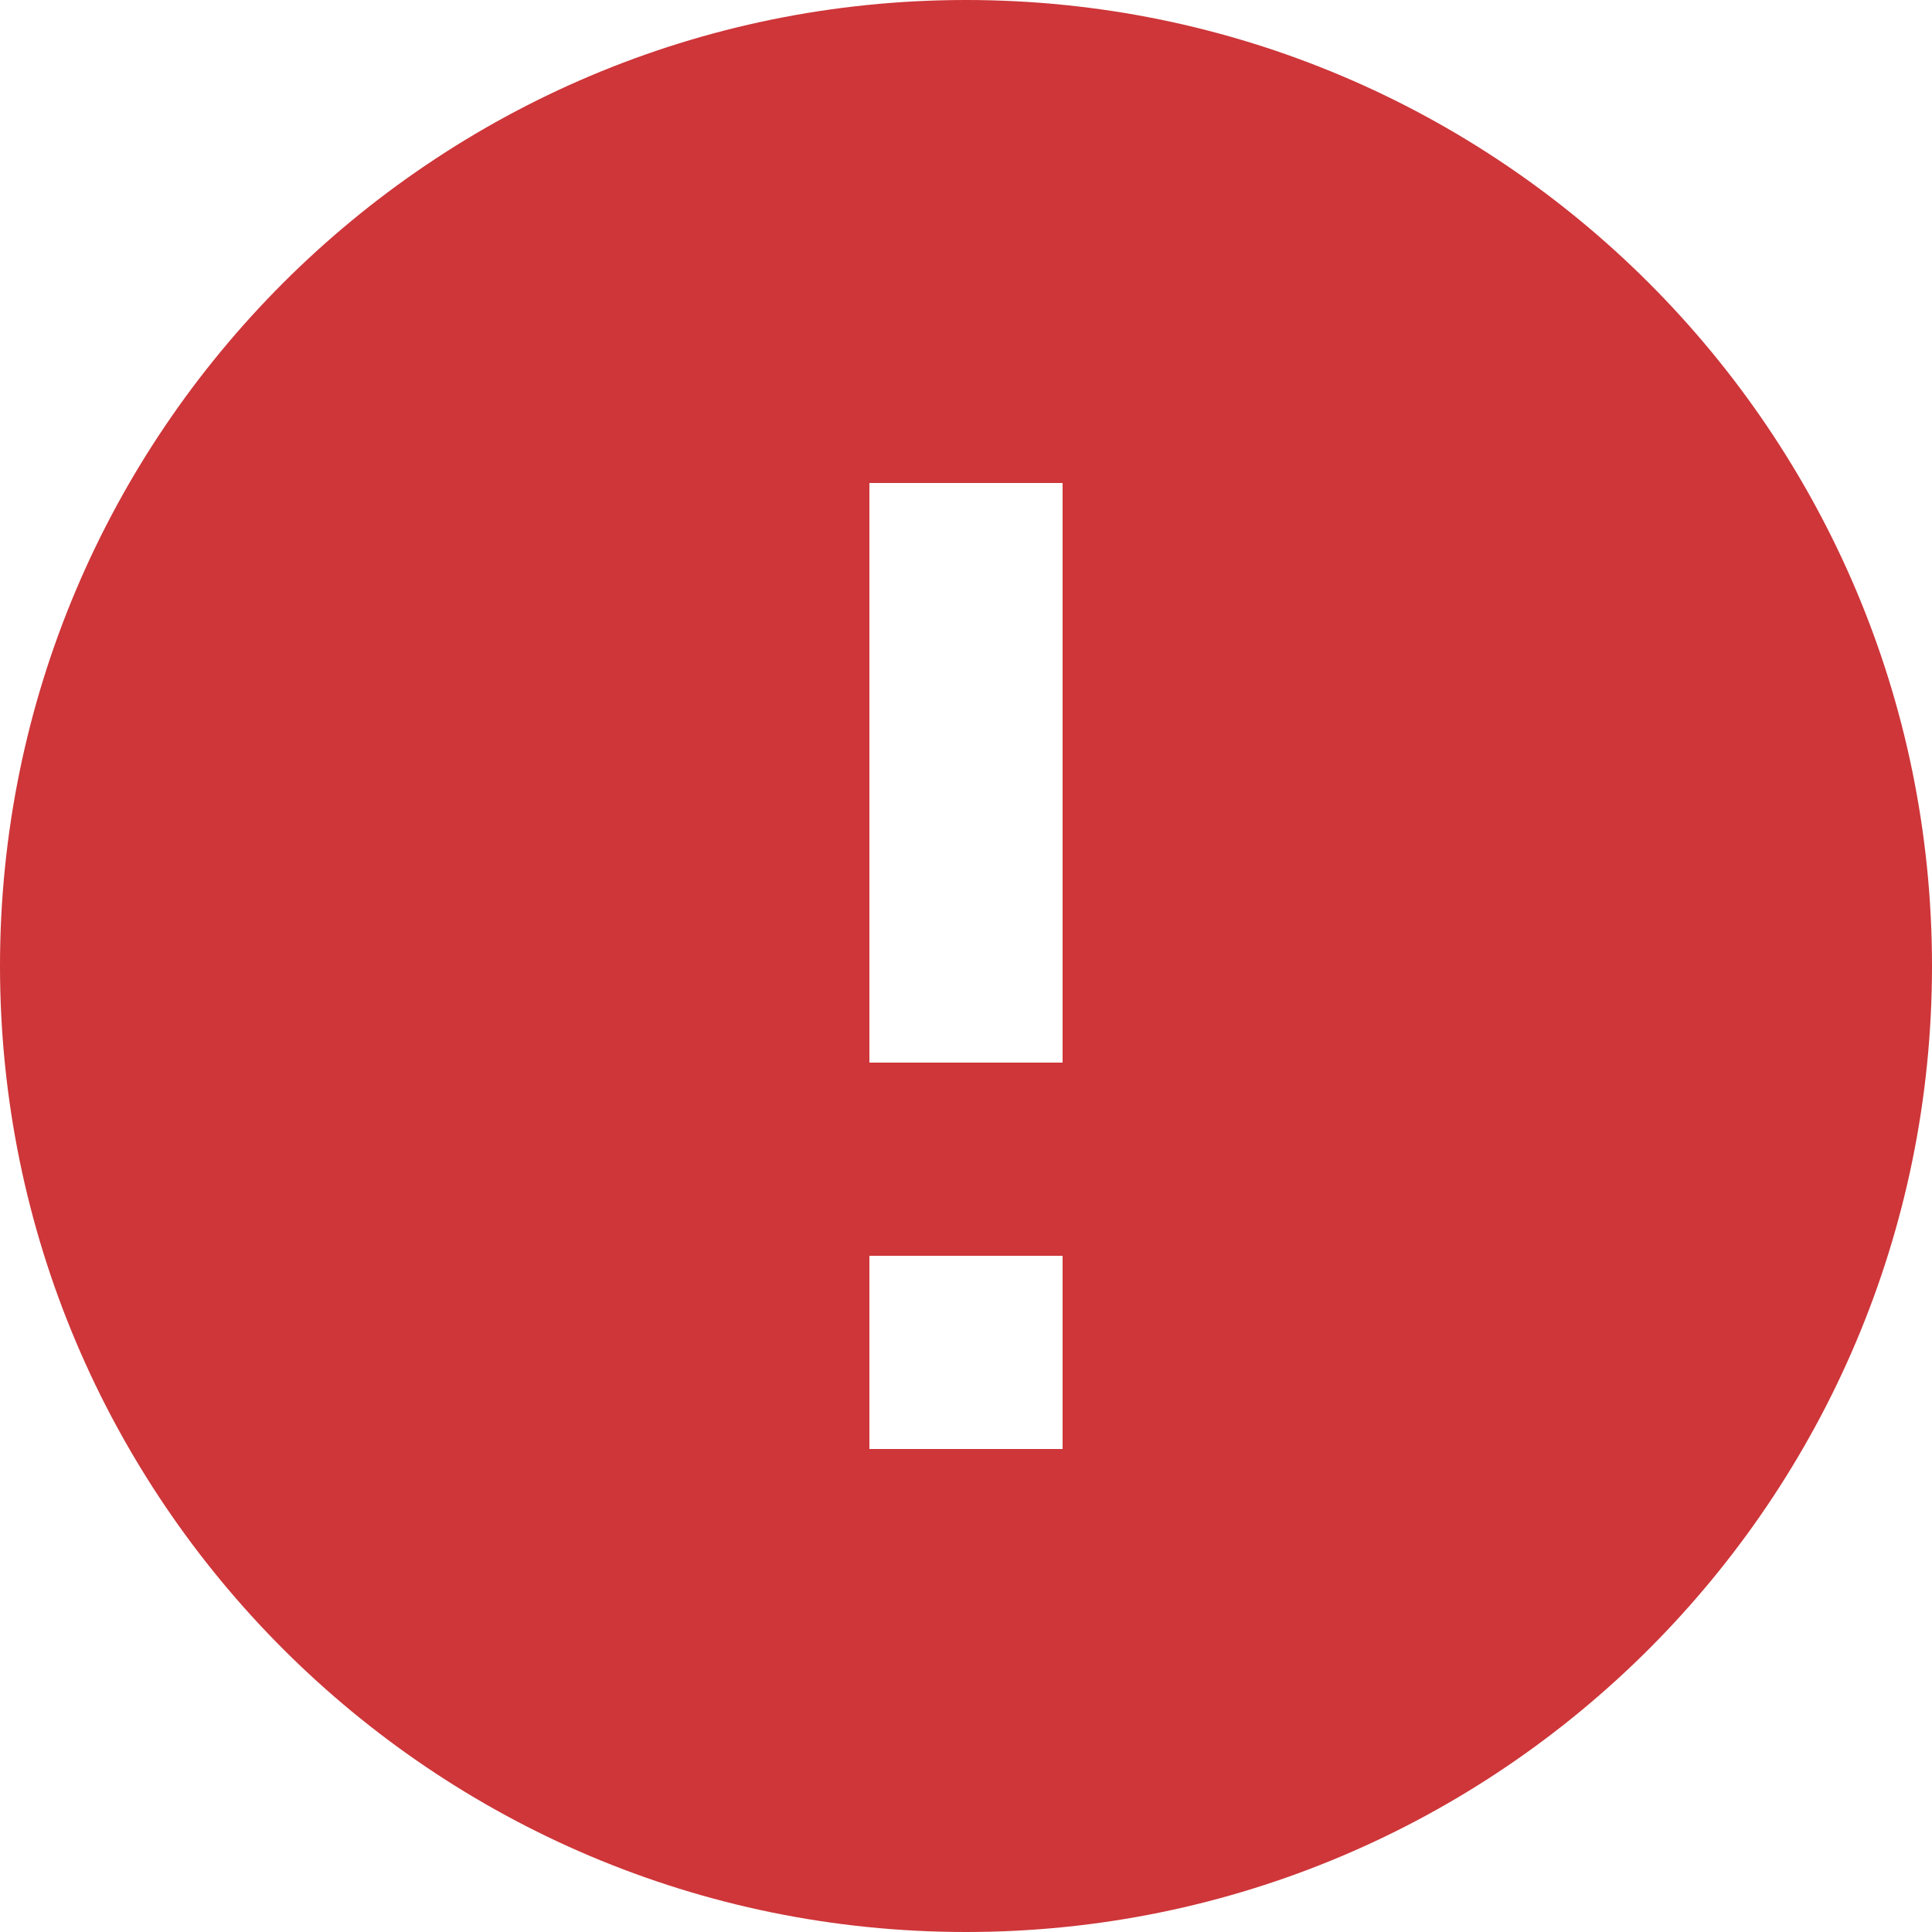 <svg width="32" height="32" viewBox="0 0 32 32" fill="none" xmlns="http://www.w3.org/2000/svg"><path d="M16 0C7.168 0 0 7.168 0 16s7.168 16 16 16 16-7.168 16-16S24.832 0 16 0zm1.6 24h-3.2v-3.2h3.2V24zm0-6.4h-3.2V8h3.2v9.6z" fill="#CE3639"/></svg>
